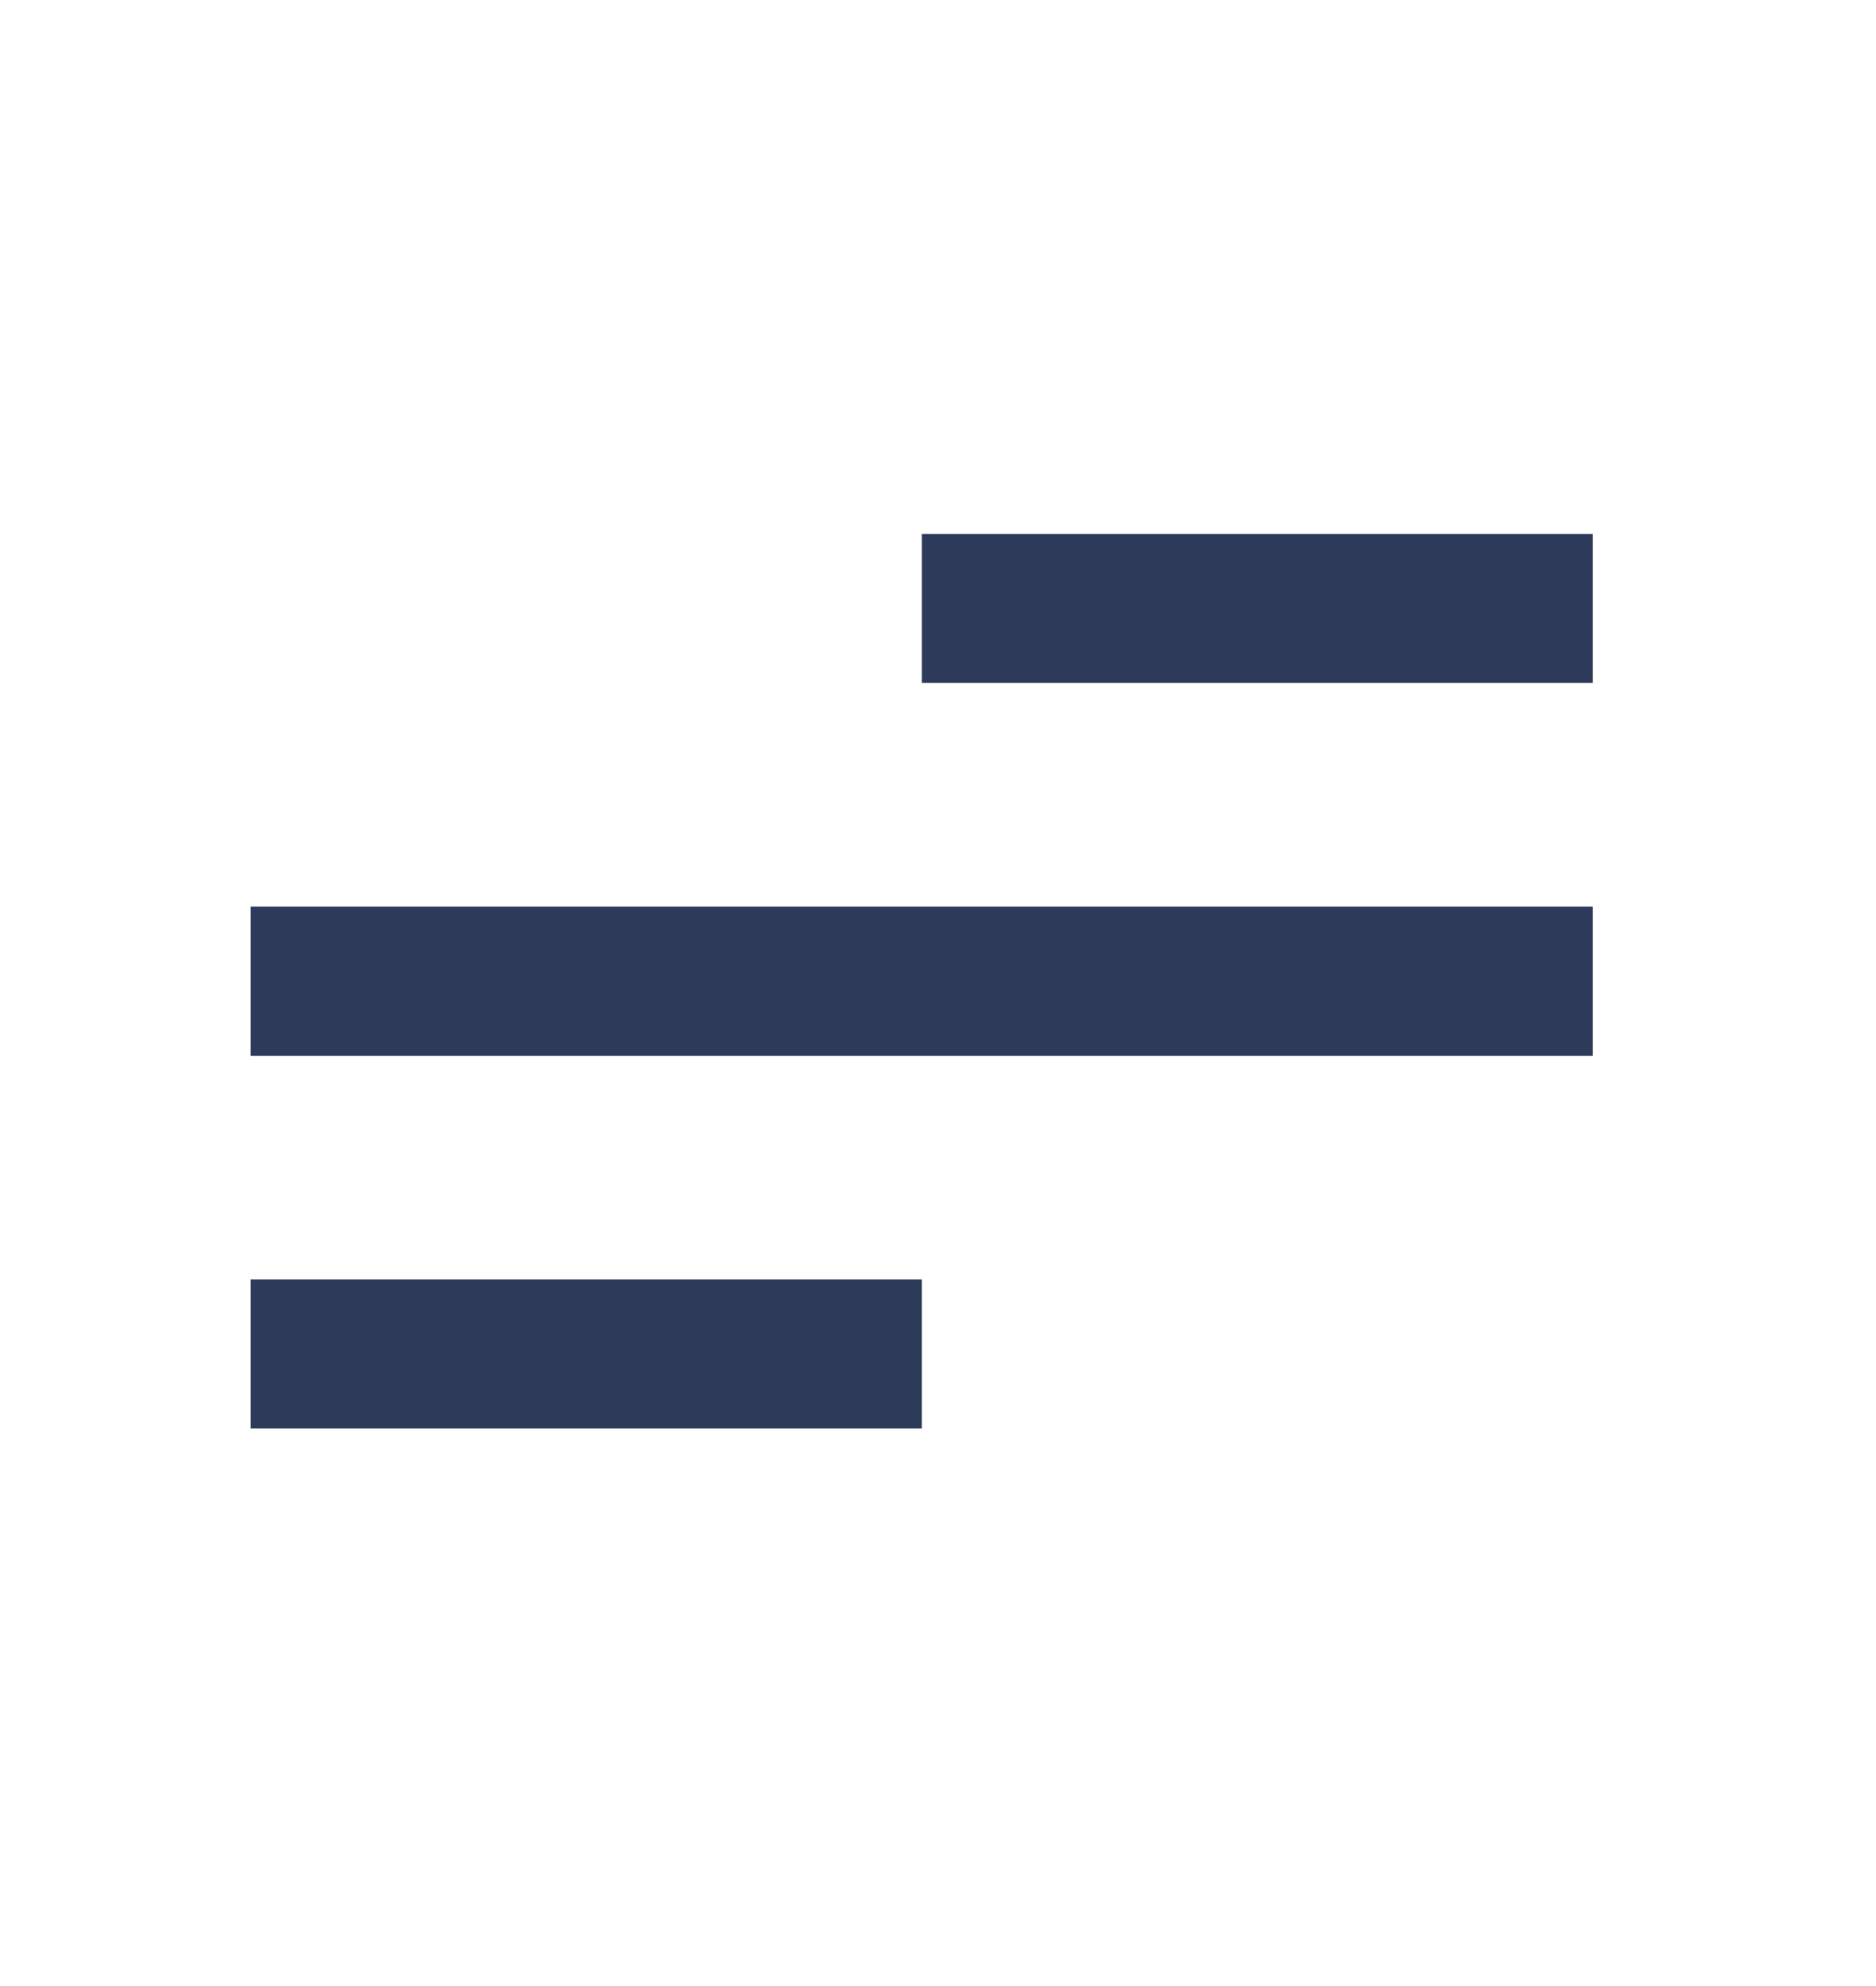 <svg width="17" height="18" viewBox="0 0 17 18" fill="none" xmlns="http://www.w3.org/2000/svg">
<path d="M8.353 12.947H2.272V11.596H8.353V12.947ZM14.434 9.569H2.272V8.217H14.434V9.569ZM14.434 6.19H8.353V4.839H14.434V6.19Z" fill="#2E3A59"/>
</svg>
